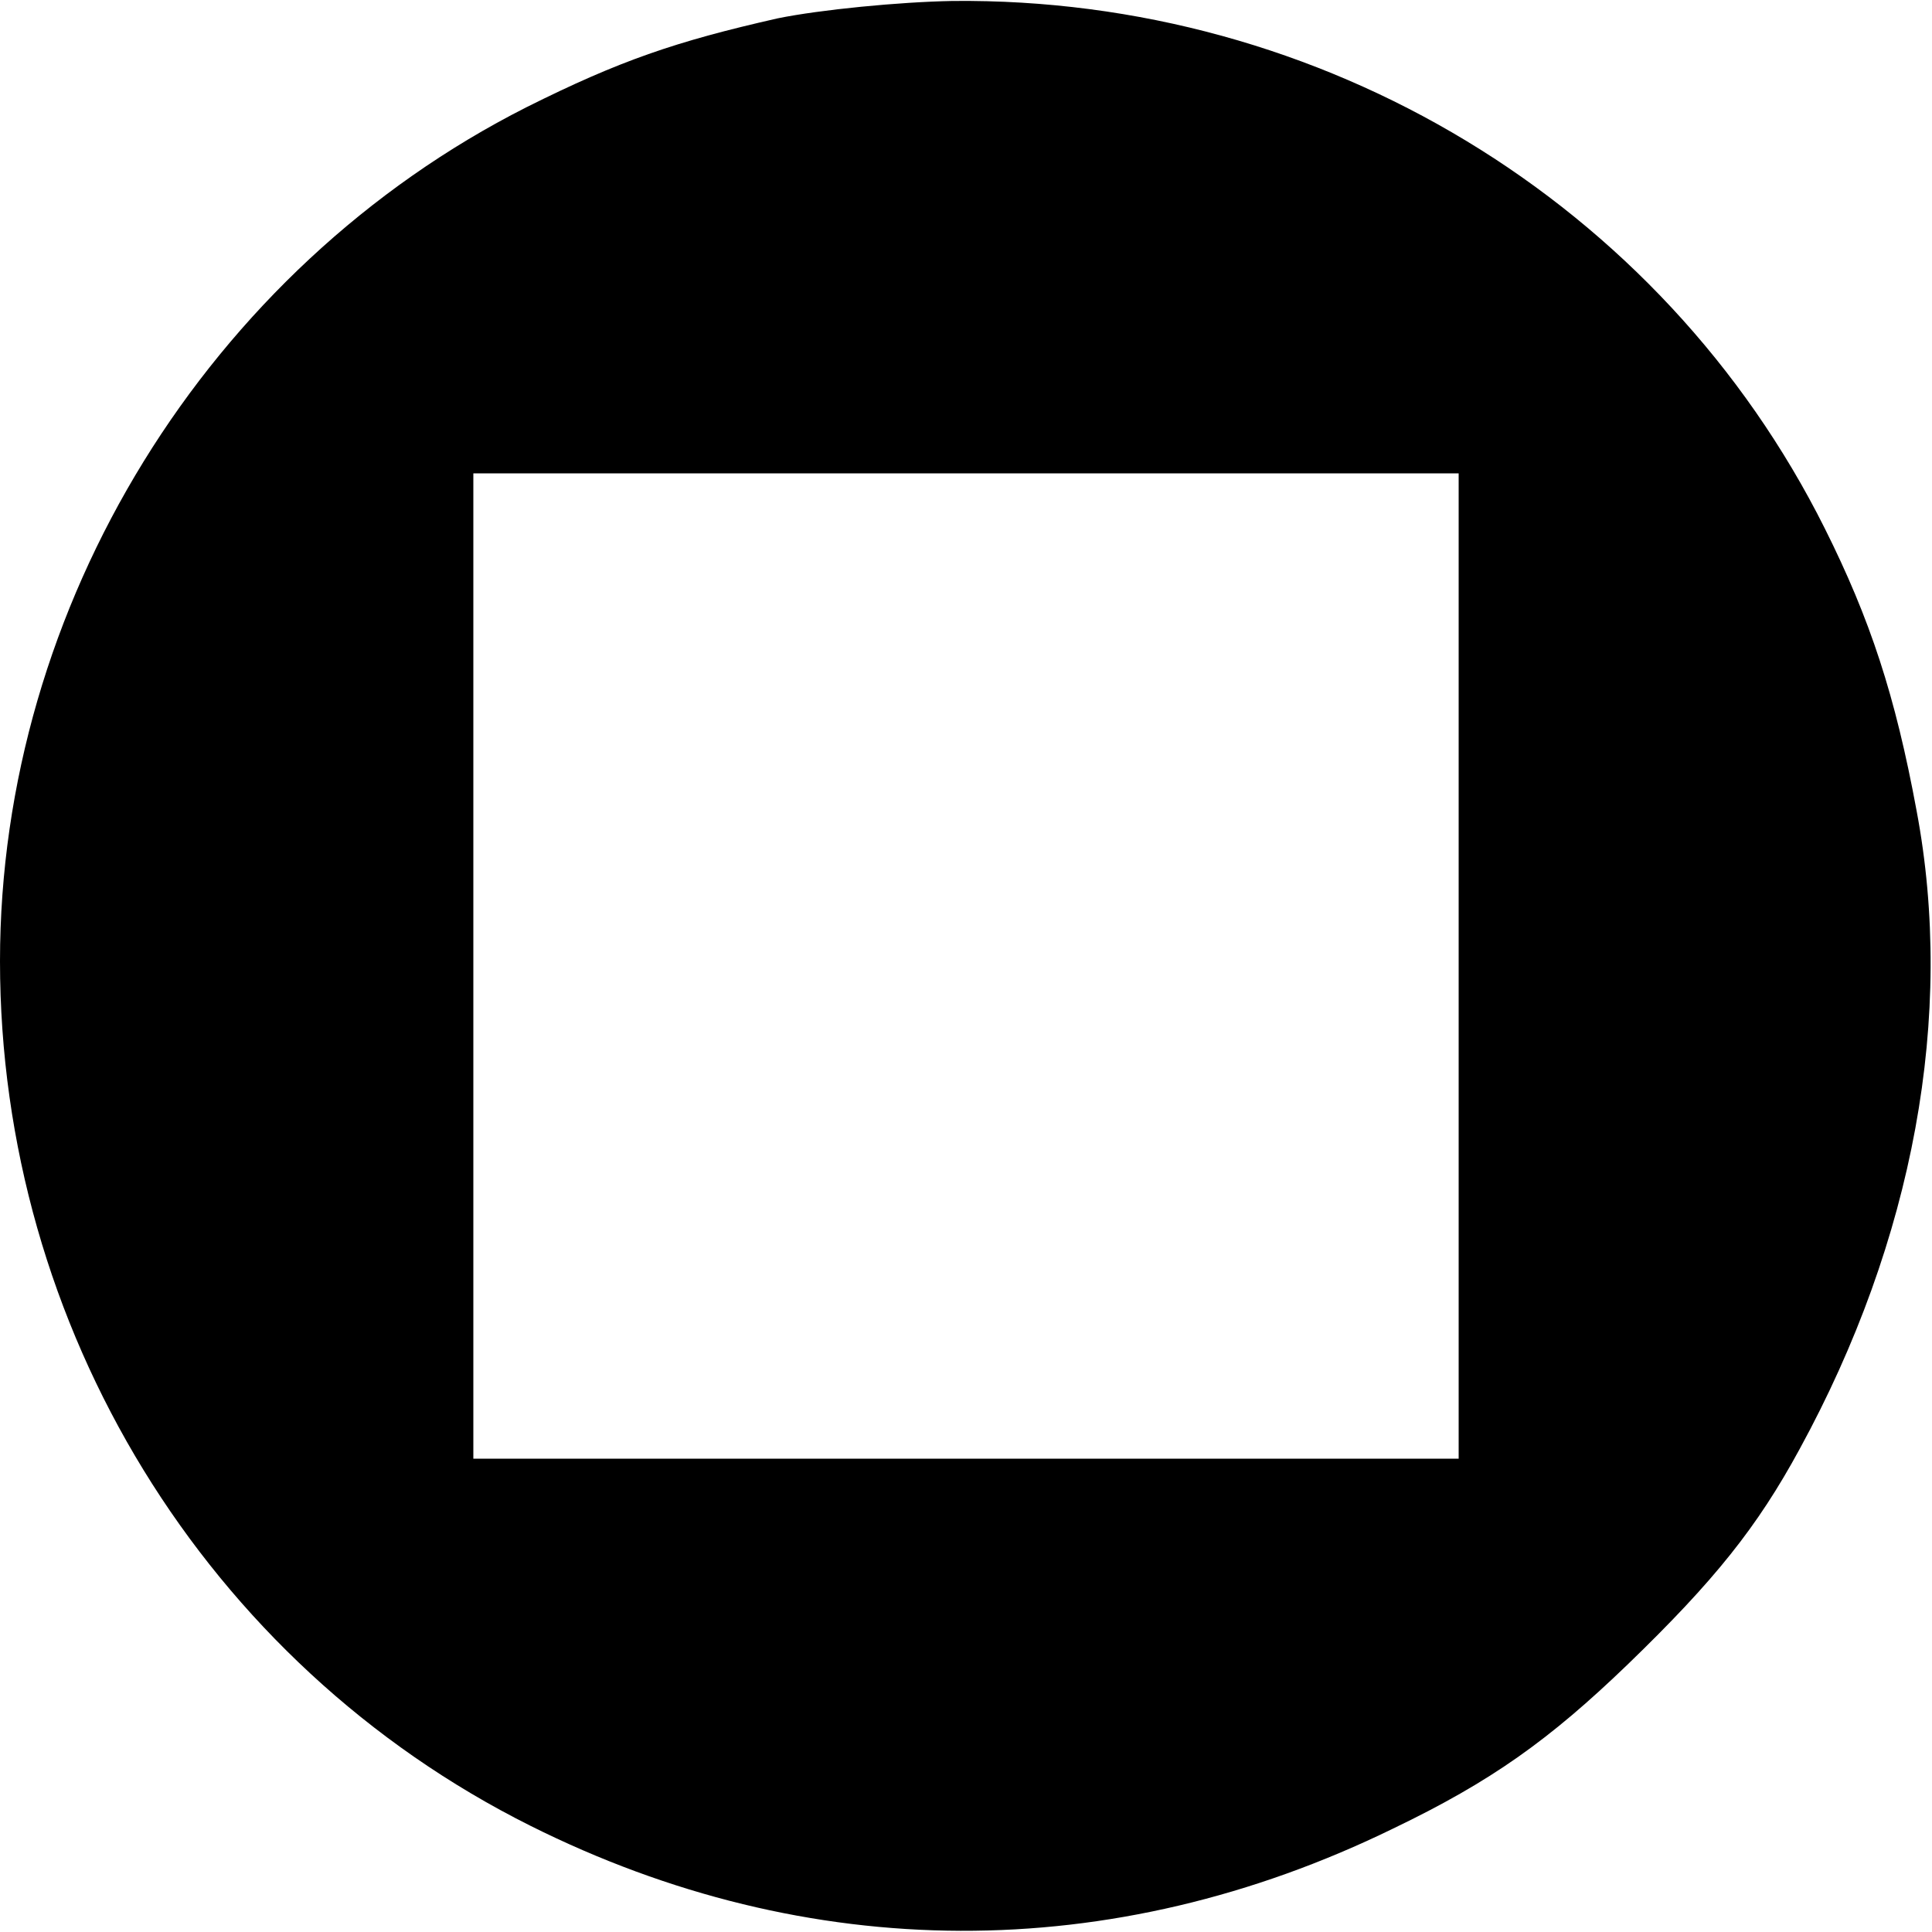 <?xml version="1.0" standalone="no"?>
<!DOCTYPE svg PUBLIC "-//W3C//DTD SVG 20010904//EN"
 "http://www.w3.org/TR/2001/REC-SVG-20010904/DTD/svg10.dtd">
<svg version="1.0" xmlns="http://www.w3.org/2000/svg"
 width="200pt" height="200pt" viewBox="0 0 200 200"
 preserveAspectRatio="xMidYMid meet">

<g transform="translate(0,200) scale(0.1,-0.1)"
fill="#000000" stroke="none">
<path d="M805 1981 c-106 -24 -164 -44 -260 -92 -330 -167 -545 -516 -545
-884 0 -379 213 -727 549 -895 288 -144 602 -145 893 -3 102 49 162 92 243
170 90 87 134 142 178 223 118 216 161 449 121 661 -22 119 -48 198 -95 292
-169 338 -520 550 -903 546 -55 -1 -137 -9 -181 -18z m705 -981 l0 -510 -510
0 -510 0 0 510 0 510 510 0 510 0 0 -510z"/>
</g>
</svg>

